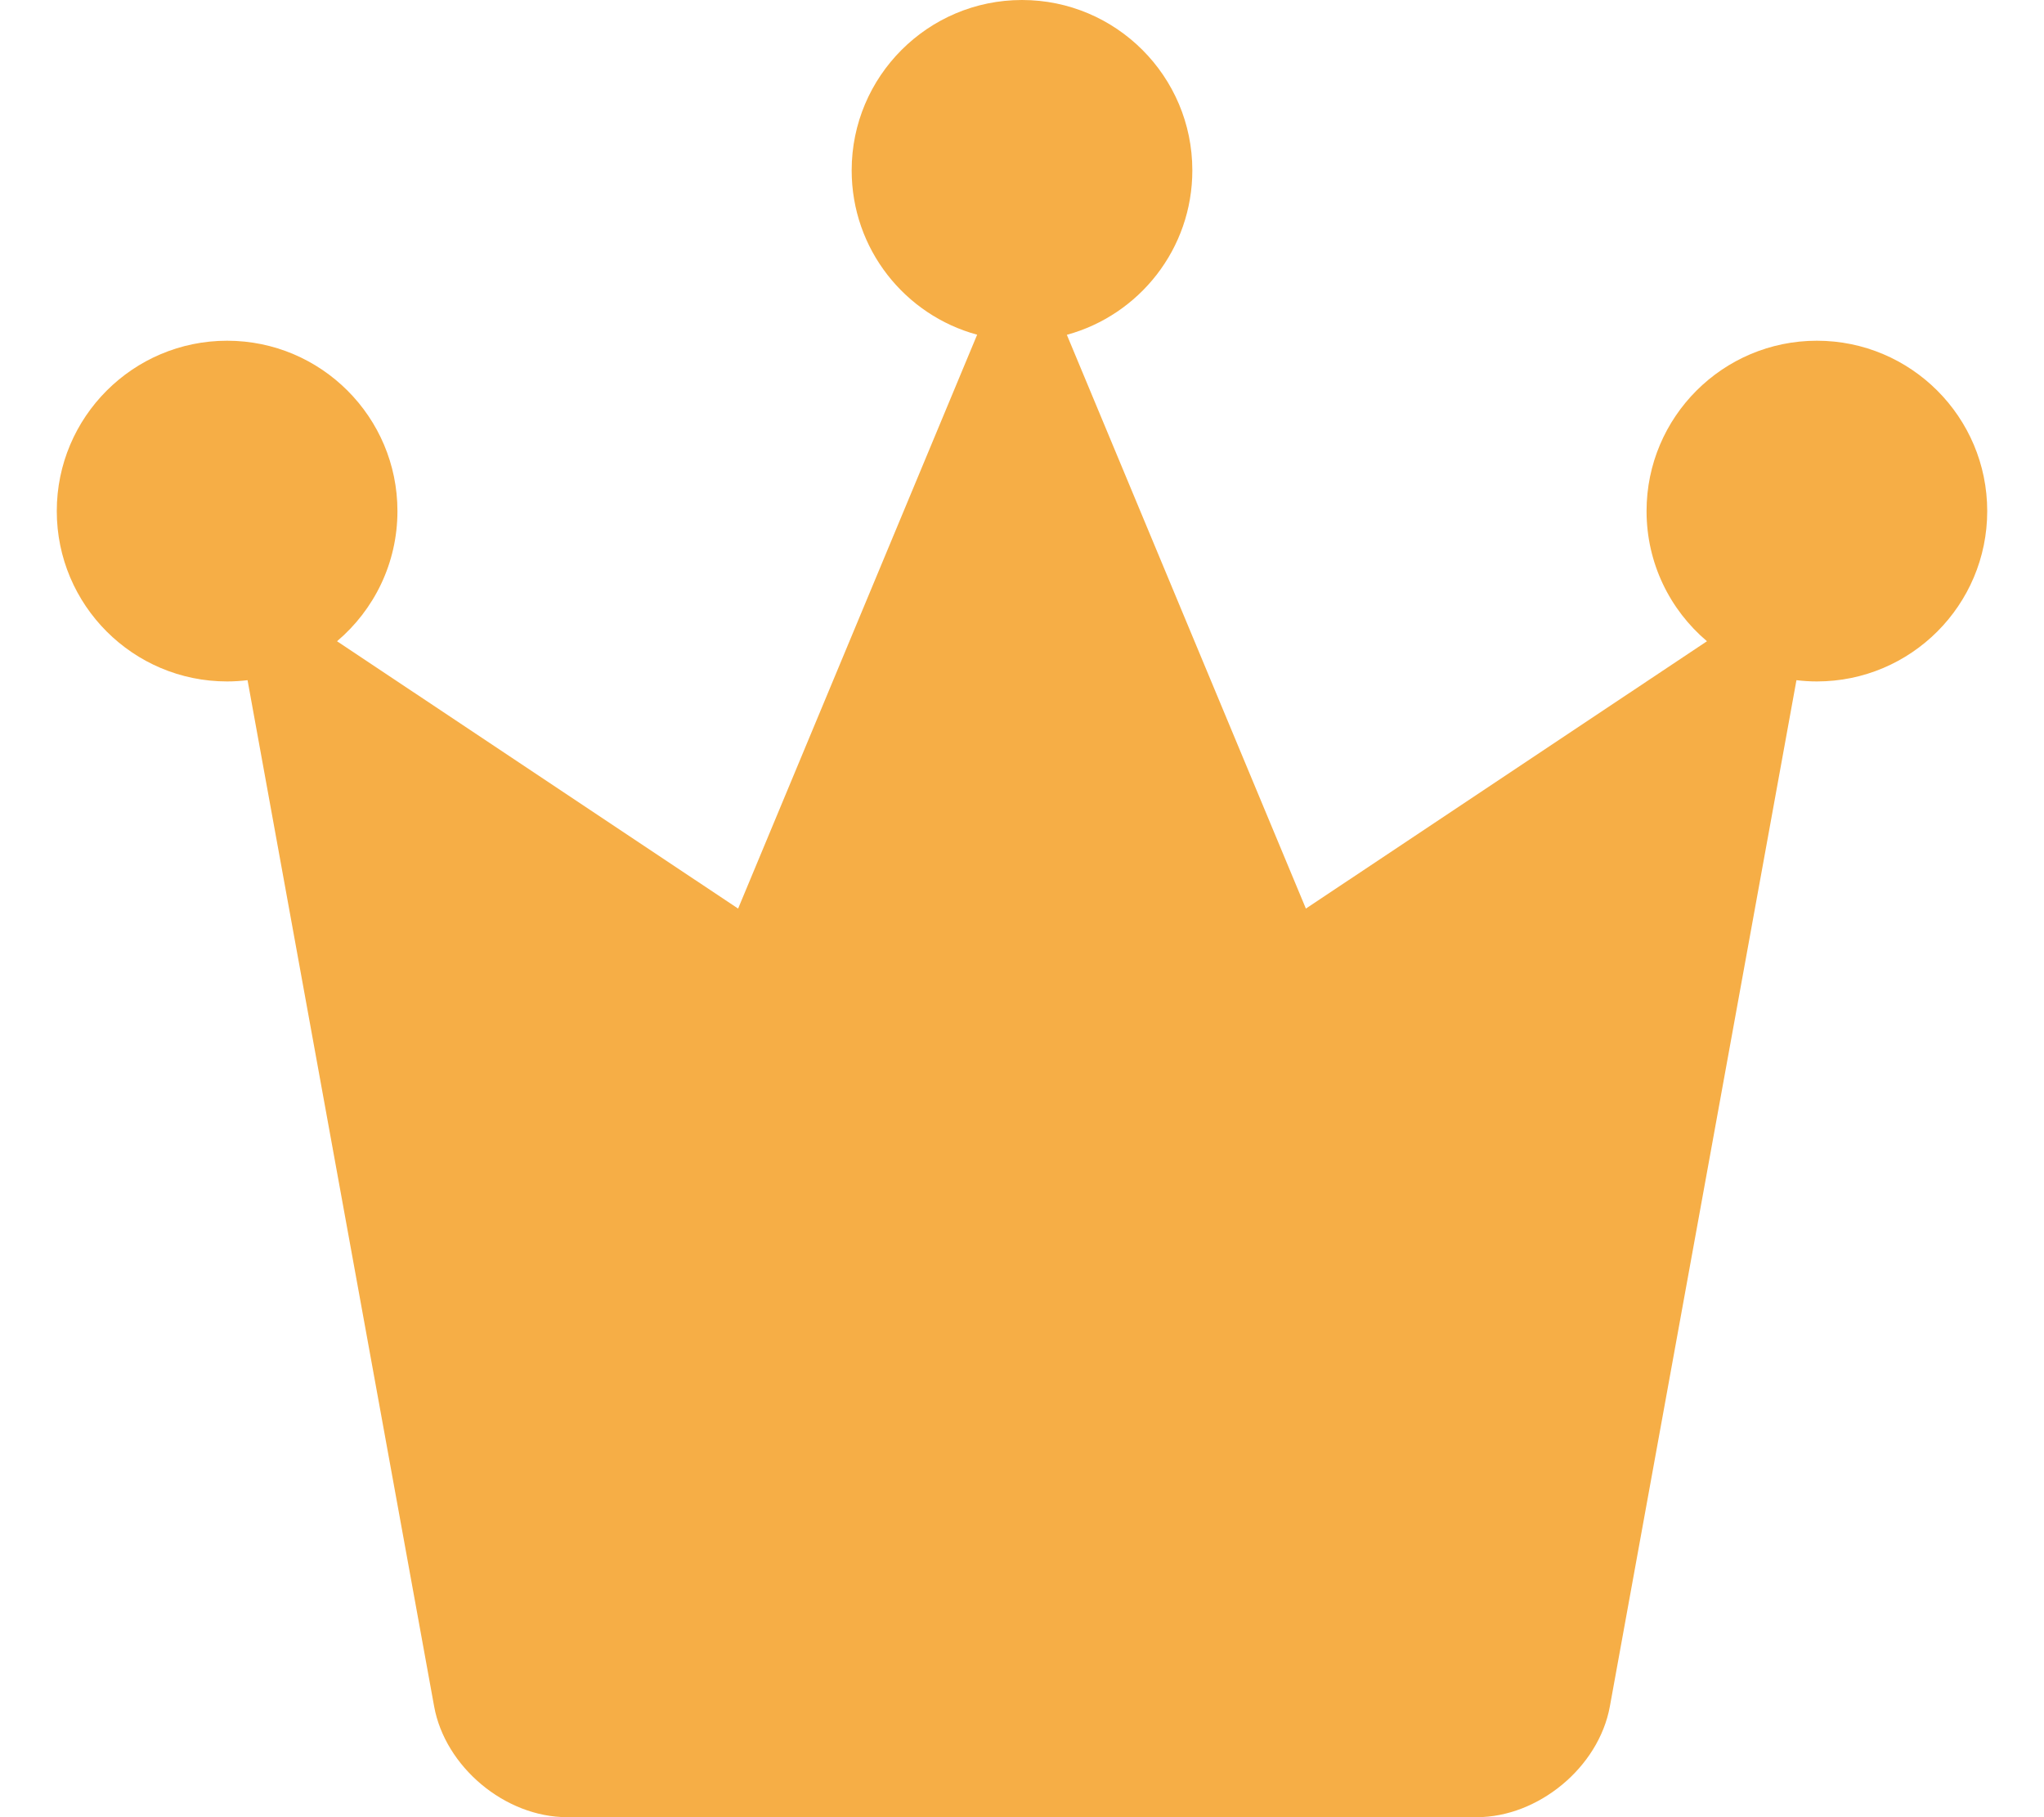 <?xml version="1.0" encoding="UTF-8" standalone="no"?>
<svg width="18px" height="16px" viewBox="0 0 18 16" version="1.1" xmlns="http://www.w3.org/2000/svg" xmlns:xlink="http://www.w3.org/1999/xlink" xmlns:sketch="http://www.bohemiancoding.com/sketch/ns">
    <!-- Generator: Sketch 3.3.3 (12081) - http://www.bohemiancoding.com/sketch -->
    <title>ic-question2-yellow-20</title>
    <desc>Created with Sketch.</desc>
    <defs></defs>
    <g id="4-faq-&amp;-others" stroke="none" stroke-width="1" fill="none" fill-rule="evenodd" sketch:type="MSPage">
        <g id="4-faq" sketch:type="MSArtboardGroup" transform="translate(-991, -770)">
            <g id="Content" sketch:type="MSLayerGroup" transform="translate(170, 190)">
                <g id="Right" transform="translate(800, 0)" sketch:type="MSShapeGroup">
                    <g id="Numbers-Copy" transform="translate(0, 558)">
                        <g id="Title">
                            <g id="ic-question2-yellow-20" transform="translate(20, 20)">
                                <rect id="shape" x="0" y="0" width="20" height="20"></rect>
                                <path d="M9.605,4.947 L7.5,10 L3.968,7.646 L3.968,7.646 C4.294,7.37 4.5,6.959 4.5,6.5 C4.5,5.672 3.828,5 3,5 C2.172,5 1.5,5.672 1.5,6.5 C1.5,7.328 2.172,8 3,8 C3.061,8 3.121,7.996 3.18,7.989 L4.823,17.024 C4.919,17.555 5.446,18 5.995,18 L14.005,18 C14.544,18 15.079,17.563 15.177,17.024 L16.82,7.989 C16.879,7.996 16.939,8 17,8 C17.828,8 18.5,7.328 18.5,6.5 C18.5,5.672 17.828,5 17,5 C16.172,5 15.5,5.672 15.5,6.5 C15.5,6.959 15.706,7.37 16.032,7.646 L12.5,10 L10.395,4.948 C11.032,4.774 11.5,4.192 11.5,3.5 C11.5,2.672 10.828,2 10,2 C9.172,2 8.5,2.672 8.5,3.5 C8.5,4.192 8.968,4.774 9.605,4.947 L9.605,4.947 Z" id="Rectangle-42-Copy" fill="#F6AE46"></path>
                            </g>
                        </g>
                    </g>
                </g>
            </g>
        </g>
    </g>
</svg>